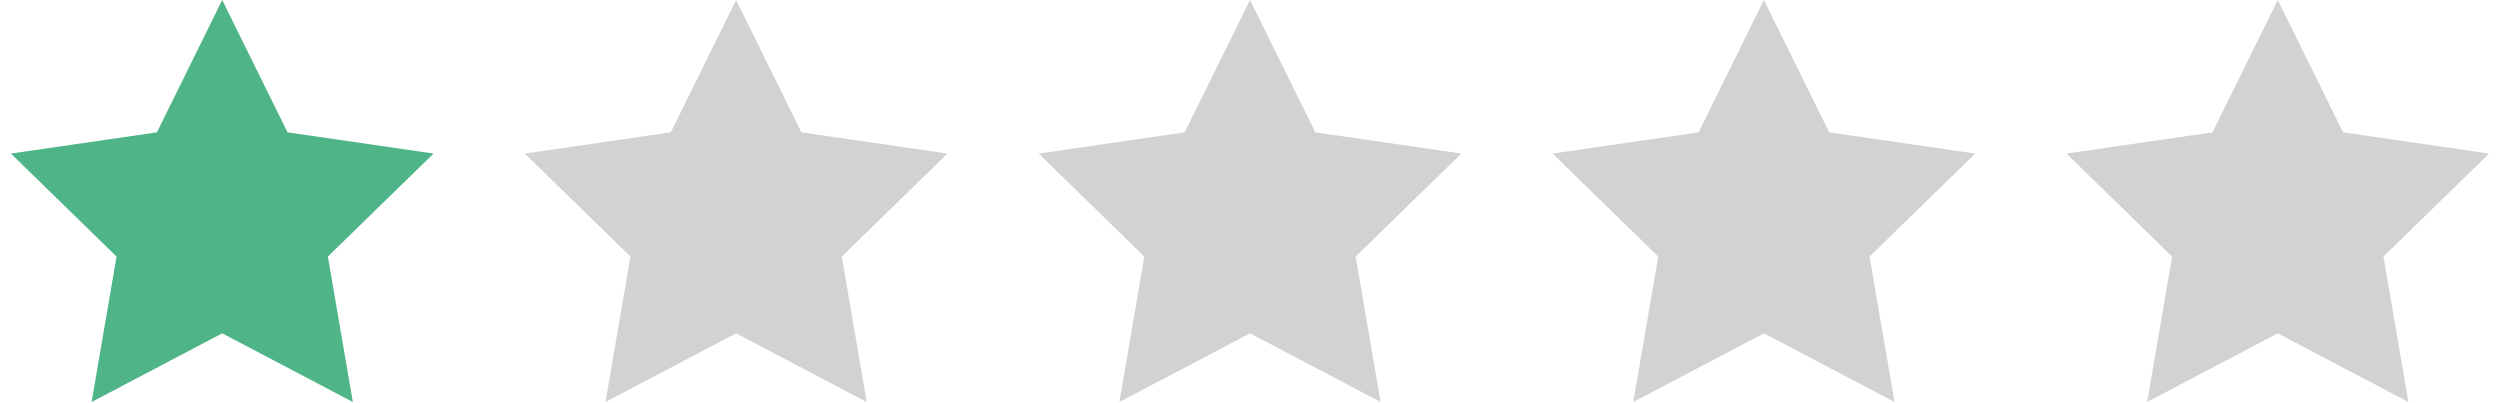 <?xml version="1.0" encoding="UTF-8" standalone="no"?>
<svg width="180px" height="29px" viewBox="0 0 180 29" version="1.1" xmlns="http://www.w3.org/2000/svg" xmlns:xlink="http://www.w3.org/1999/xlink" xmlns:sketch="http://www.bohemiancoding.com/sketch/ns">
    <!-- Generator: Sketch 3.4.4 (17249) - http://www.bohemiancoding.com/sketch -->
    <title>rating</title>
    <desc>Created with Sketch.</desc>
    <defs></defs>
    <g id="Page-1" stroke="none" stroke-width="1" fill="none" fill-rule="evenodd" sketch:type="MSPage">
        <g id="inscription" sketch:type="MSArtboardGroup" transform="translate(-630, -1753)">
            <g id="rating" sketch:type="MSLayerGroup" transform="translate(630, 1753)">
                <polygon id="Star-1" fill="#4FB589" sketch:type="MSShapeGroup" points="16 24 6.595 28.944 8.392 18.472 0.783 11.056 11.298 9.528 16 0 20.702 9.528 31.217 11.056 23.608 18.472 25.405 28.944 "></polygon>
                <polygon id="Star-1-Copy-2" fill="#D2D2D2" sketch:type="MSShapeGroup" points="90 24 80.595 28.944 82.392 18.472 74.783 11.056 85.298 9.528 90 0 94.702 9.528 105.217 11.056 97.608 18.472 99.405 28.944 "></polygon>
                <polygon id="Star-1-Copy" fill="#D2D2D2" sketch:type="MSShapeGroup" points="53 24 43.595 28.944 45.392 18.472 37.783 11.056 48.298 9.528 53 0 57.702 9.528 68.217 11.056 60.608 18.472 62.405 28.944 "></polygon>
                <polygon id="Star-1-Copy-3" fill="#D2D2D2" sketch:type="MSShapeGroup" points="127 24 117.595 28.944 119.392 18.472 111.783 11.056 122.298 9.528 127 0 131.702 9.528 142.217 11.056 134.608 18.472 136.405 28.944 "></polygon>
                <polygon id="Star-1-Copy-4" fill="#D2D2D2" sketch:type="MSShapeGroup" points="164 24 154.595 28.944 156.392 18.472 148.783 11.056 159.298 9.528 164 0 168.702 9.528 179.217 11.056 171.608 18.472 173.405 28.944 "></polygon>
            </g>
        </g>
    </g>
</svg>